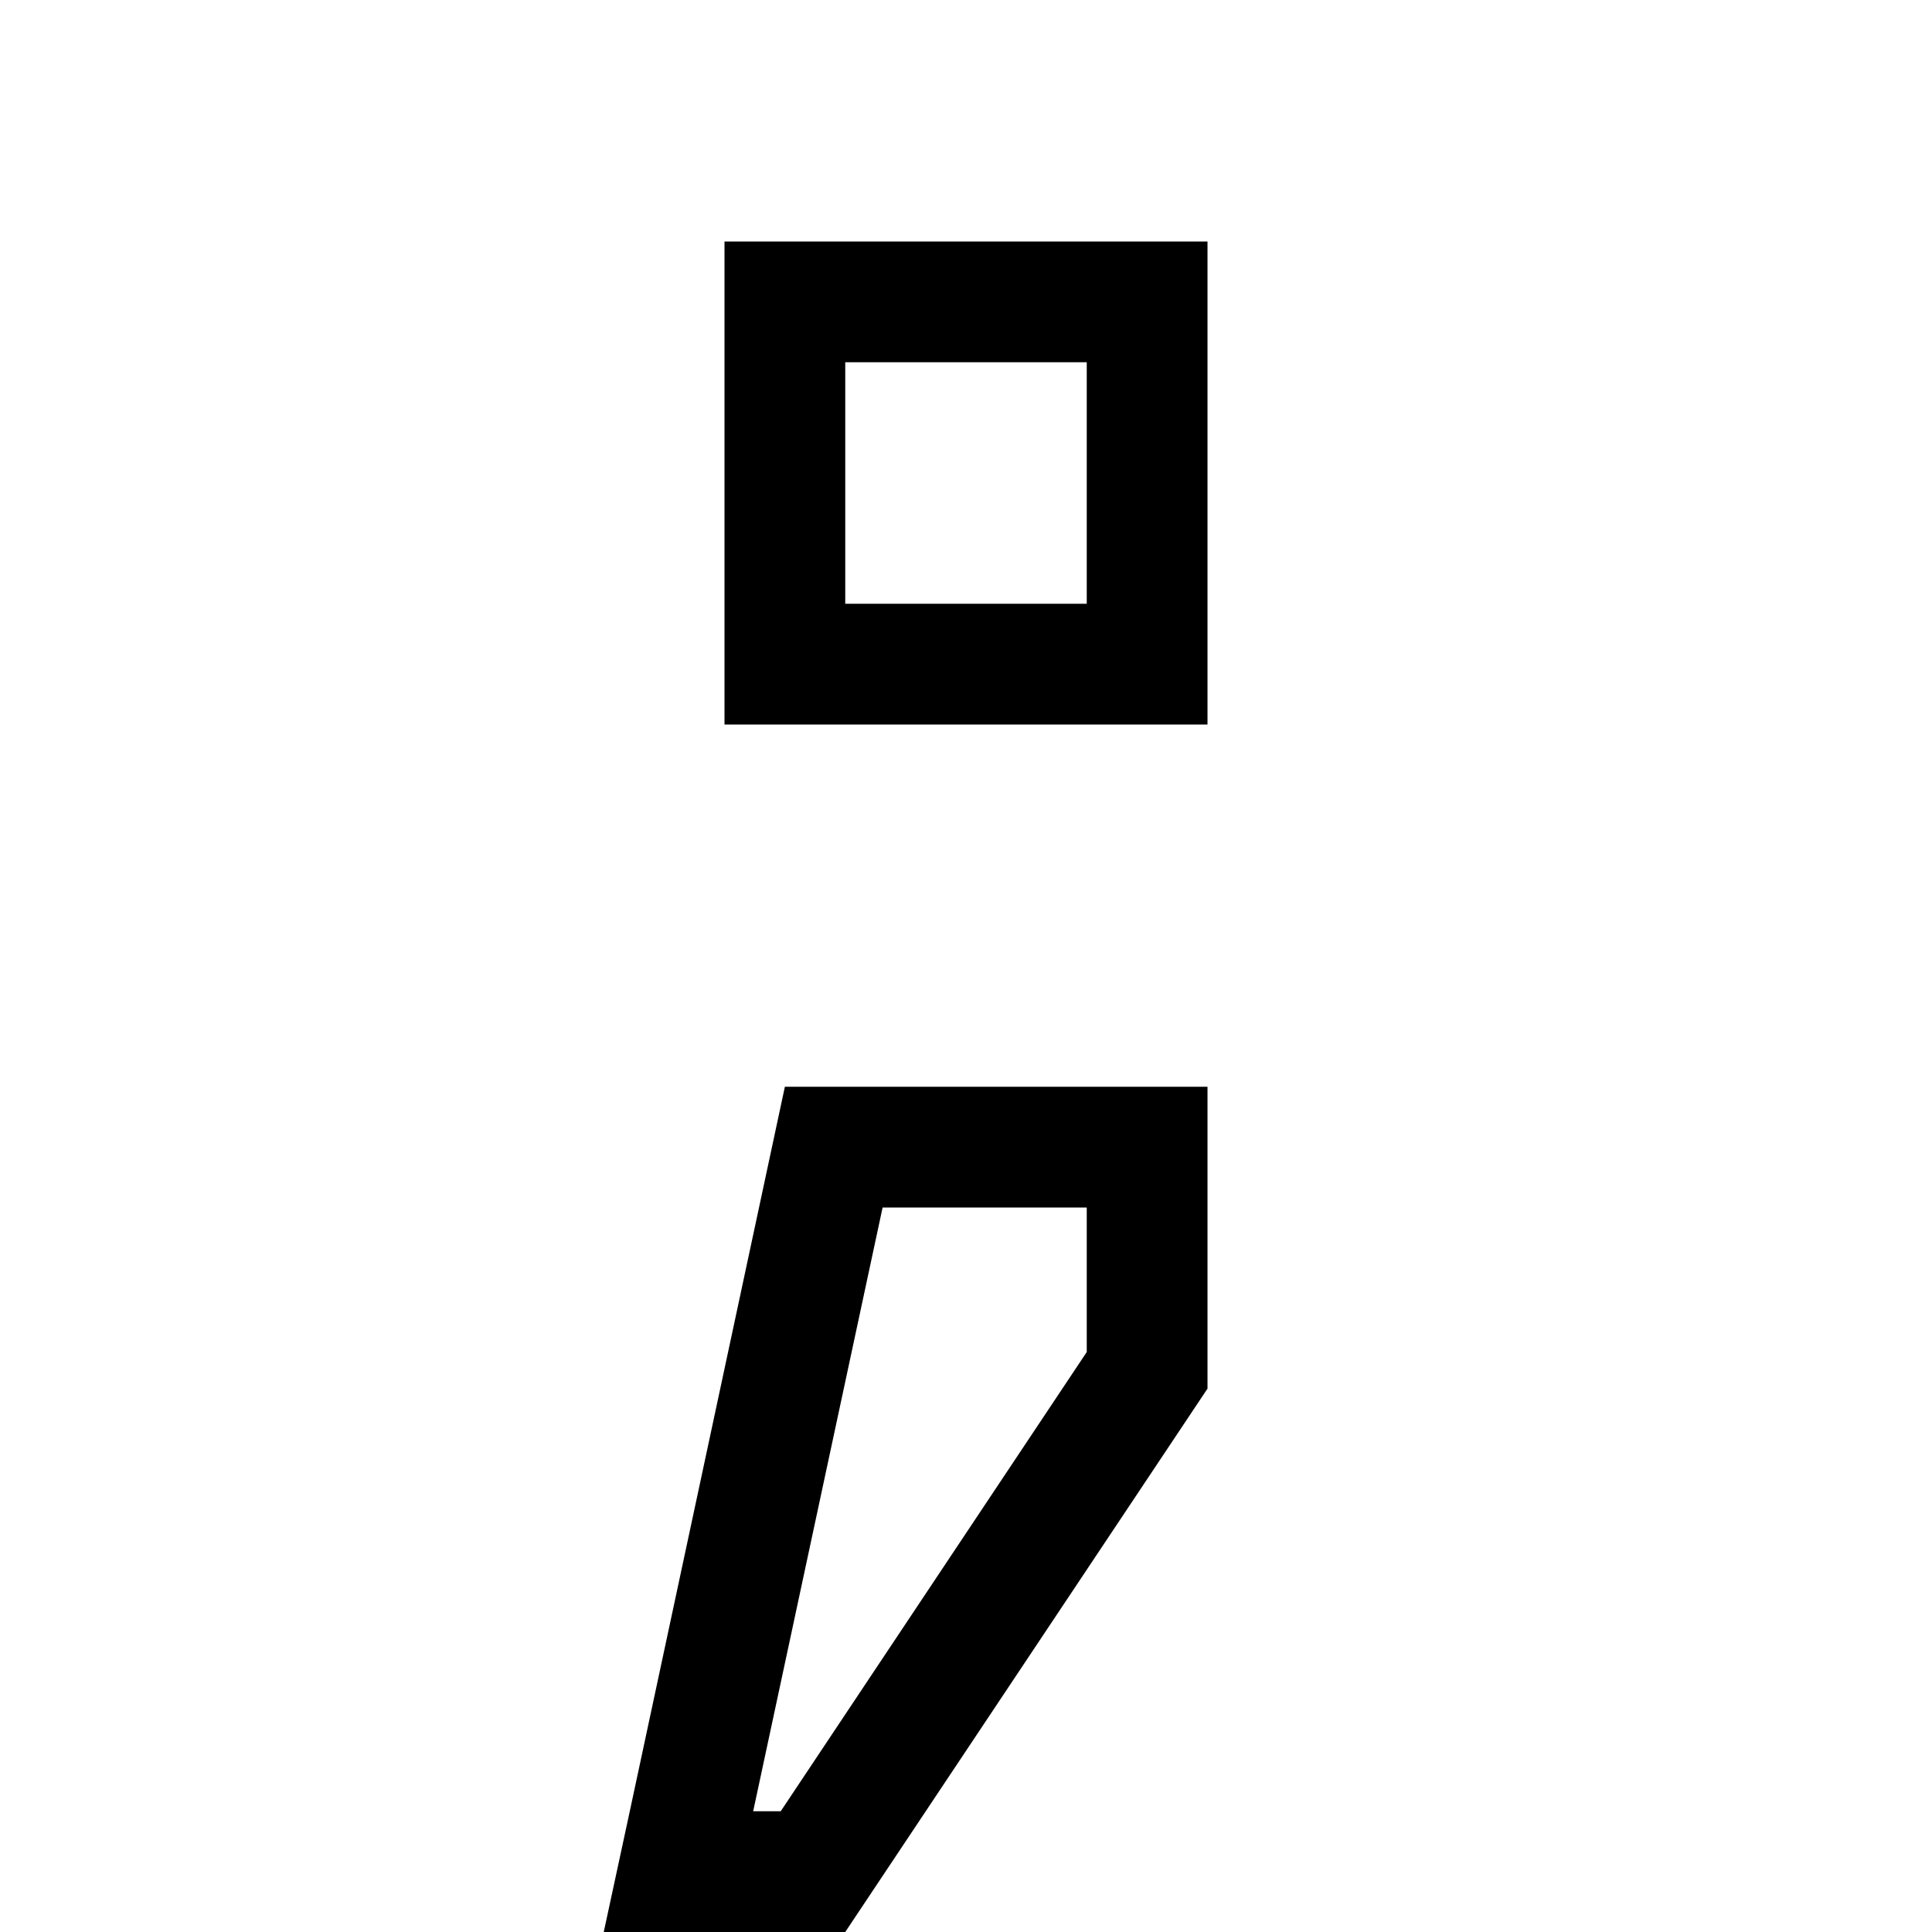 <svg xmlns="http://www.w3.org/2000/svg" width="24" height="24" viewBox="0 0 192 512"><path d="M64 96l0 64 64 0 0-64L64 96zM32 64l32 0 64 0 32 0 0 32 0 64 0 32-32 0-64 0-32 0 0-32 0-64 0-32zM46.9 480L128 358.3l0-38.3-54.1 0L39.6 480l7.3 0zm-40 0L48 288l80 0 32 0 0 32 0 48L64 512l-31.3 0L0 512l6.9-32z"/></svg>